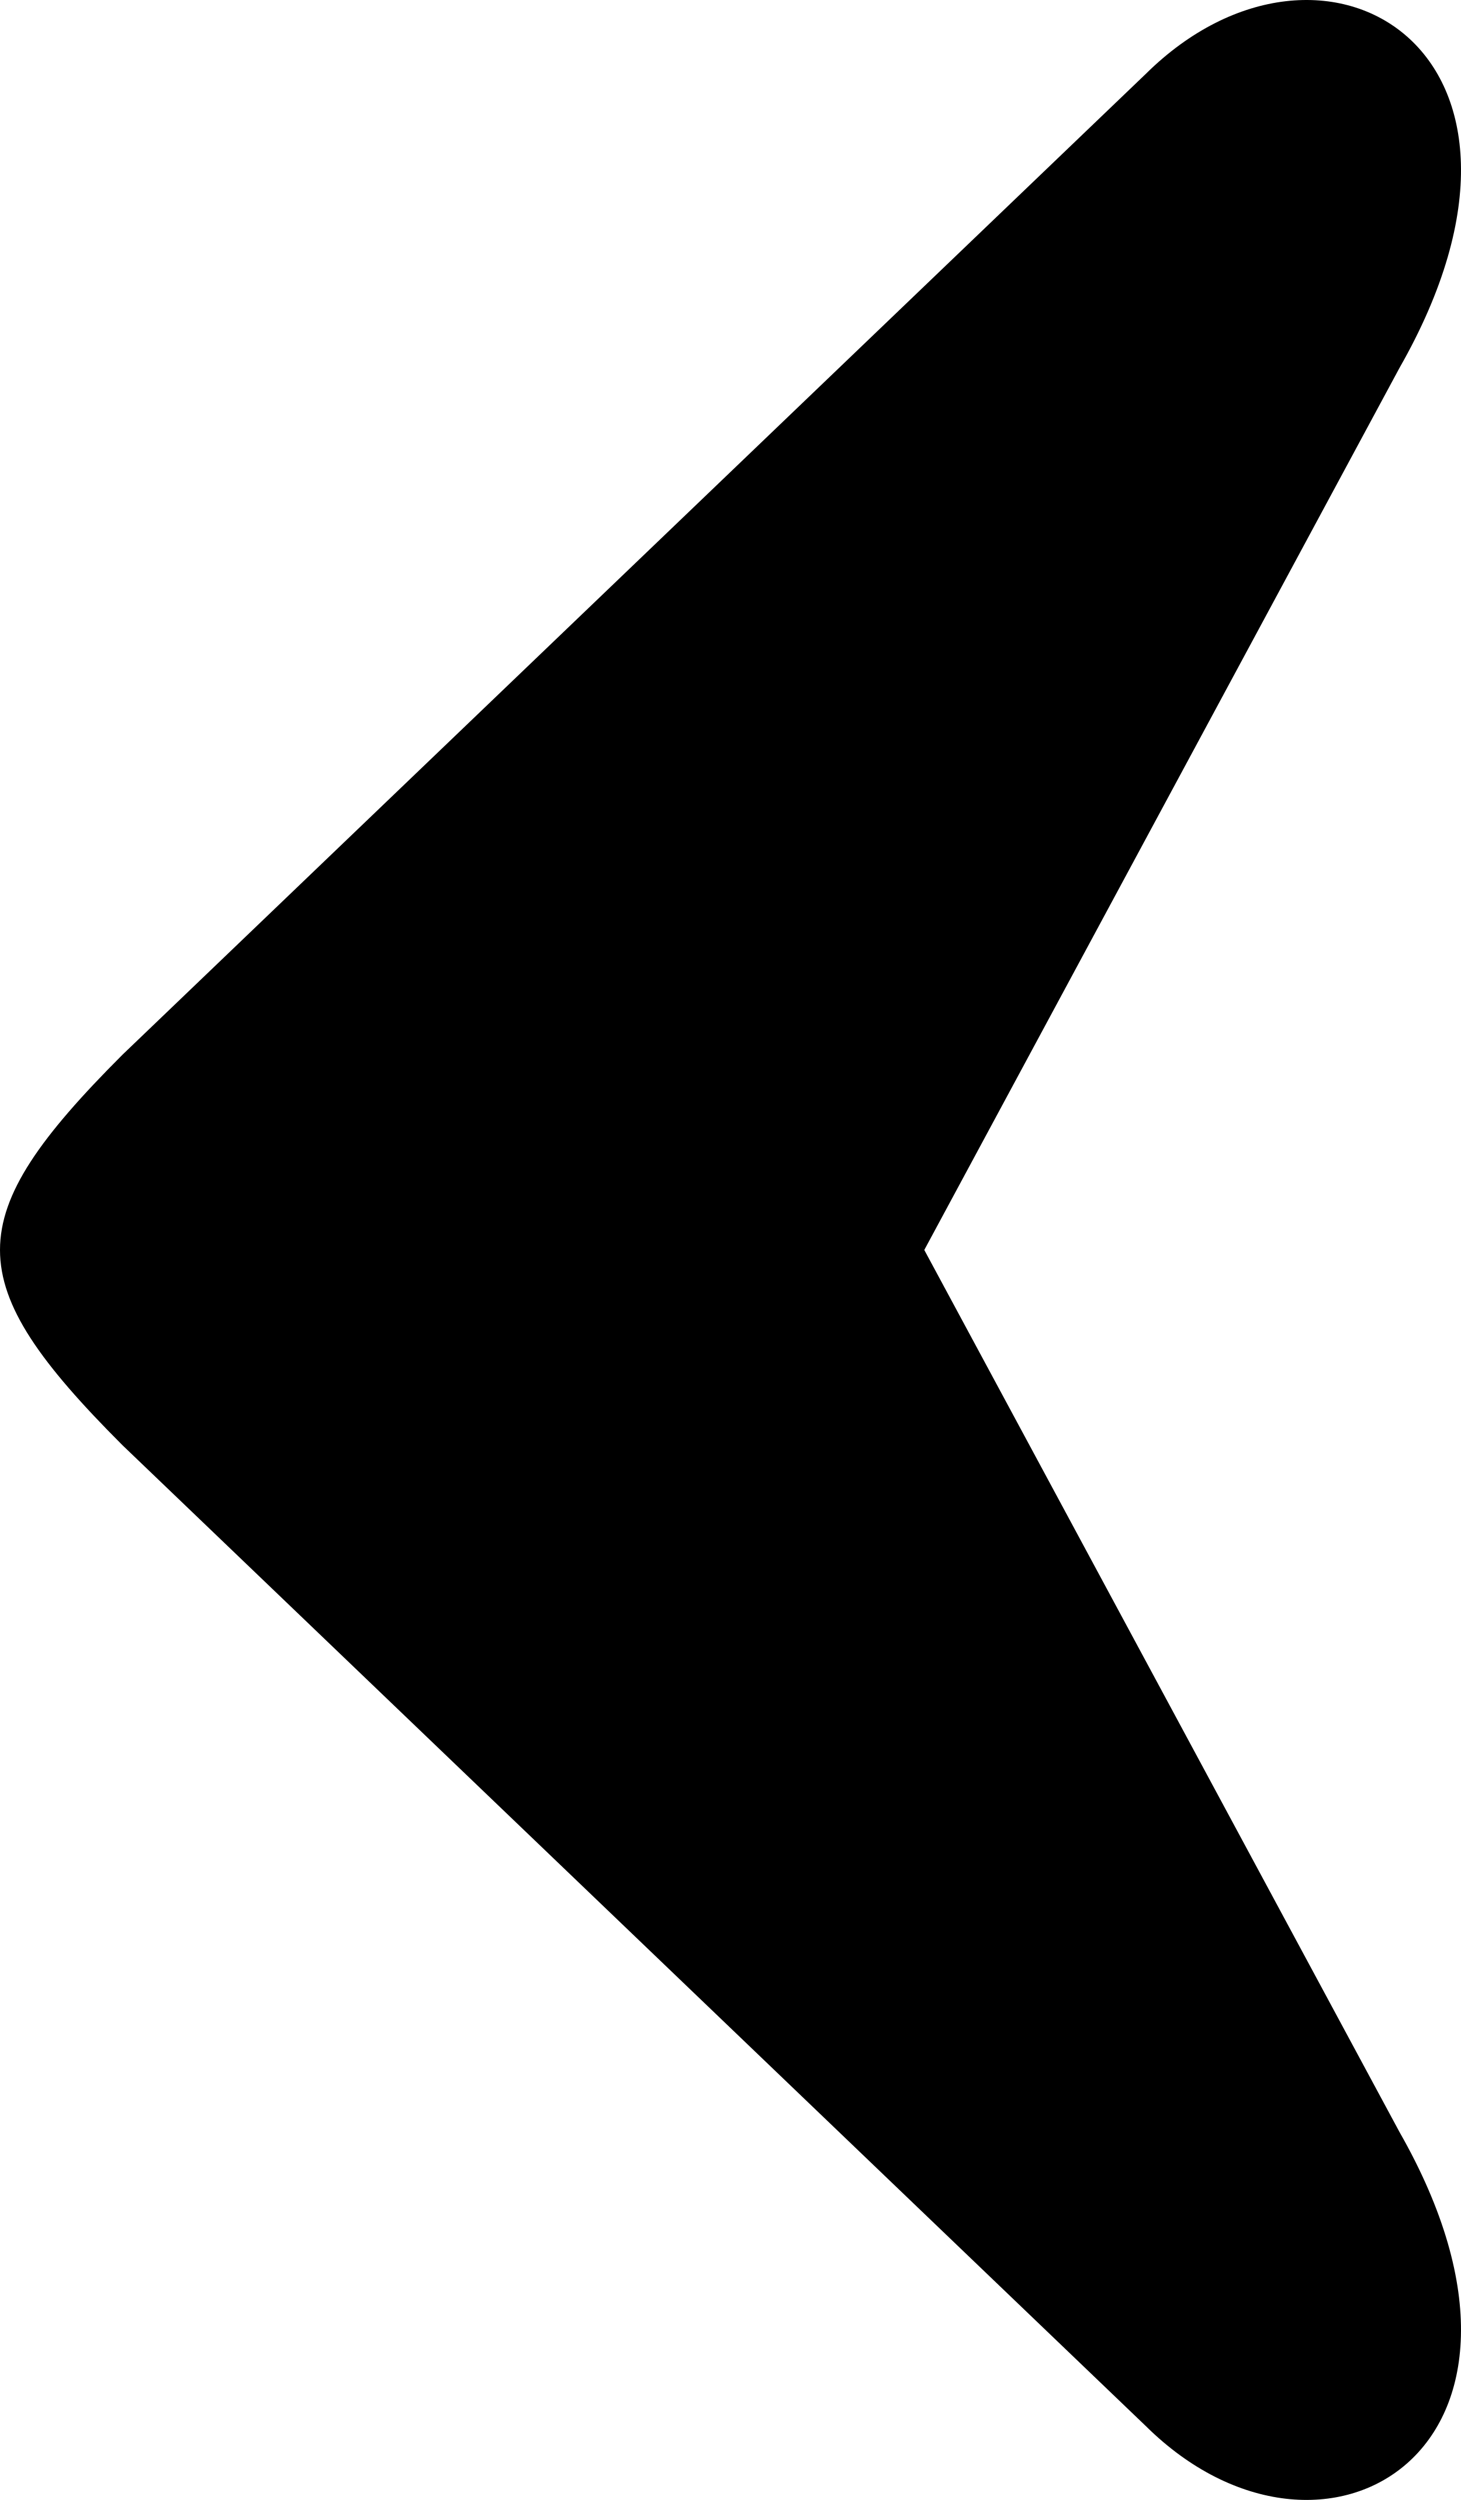 <svg xmlns="http://www.w3.org/2000/svg" shape-rendering="geometricPrecision" text-rendering="geometricPrecision" image-rendering="optimizeQuality" fill-rule="evenodd" clip-rule="evenodd" viewBox="0 0 299 511.517"><path d="M286.421 75.262c36.893-64.702-15.581-96.094-51.926-60.145L25.08 215.793c-33.44 33.44-33.44 46.491 0 79.93L234.495 496.4c36.345 35.949 88.819 4.557 51.926-60.146L189.16 255.758l97.261-180.496z"/></svg>